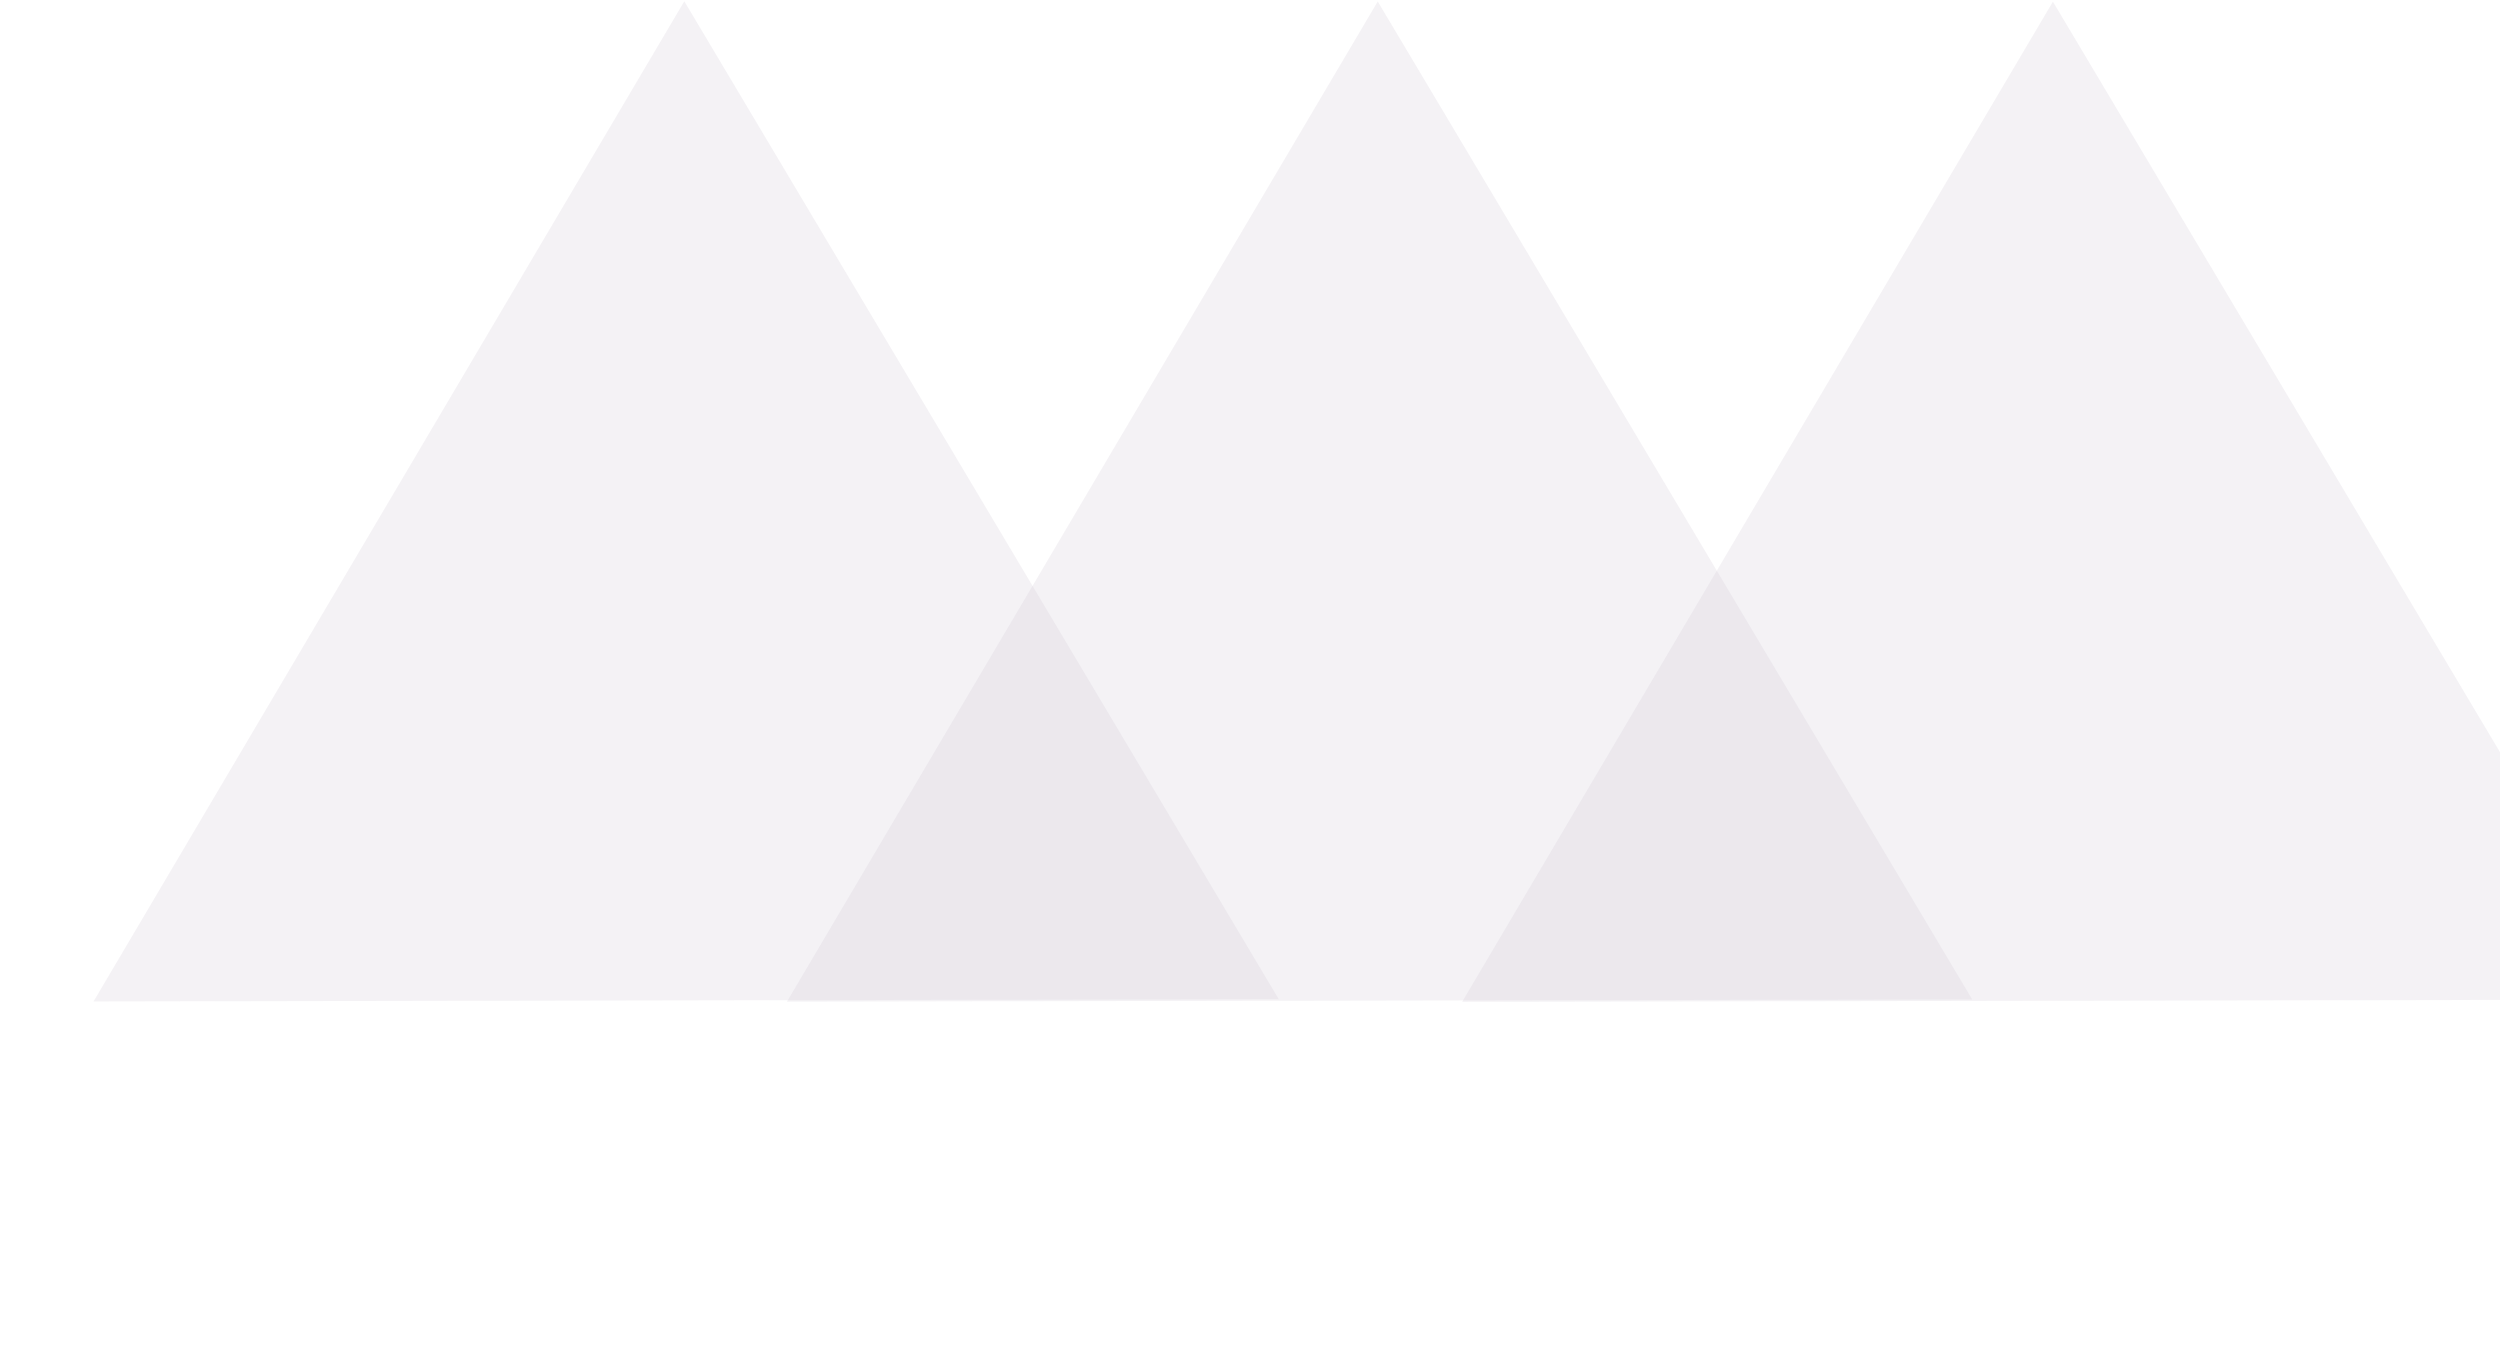 <svg width="137" height="74" viewBox="0 0 137 74" fill="none" xmlns="http://www.w3.org/2000/svg">
<path d="M37.5 0.07L70.077 54.759L5.126 54.88L37.5 0.07Z" fill="#CDC4D0" fill-opacity="0.23"/>
<path d="M75.5 0.08L108.077 54.77L43.126 54.89L75.5 0.08Z" fill="#CDC4D0" fill-opacity="0.23"/>
<path d="M112.5 0.091L145.077 54.78L80.126 54.901L112.5 0.091Z" fill="#CDC4D0" fill-opacity="0.23"/>
</svg>
